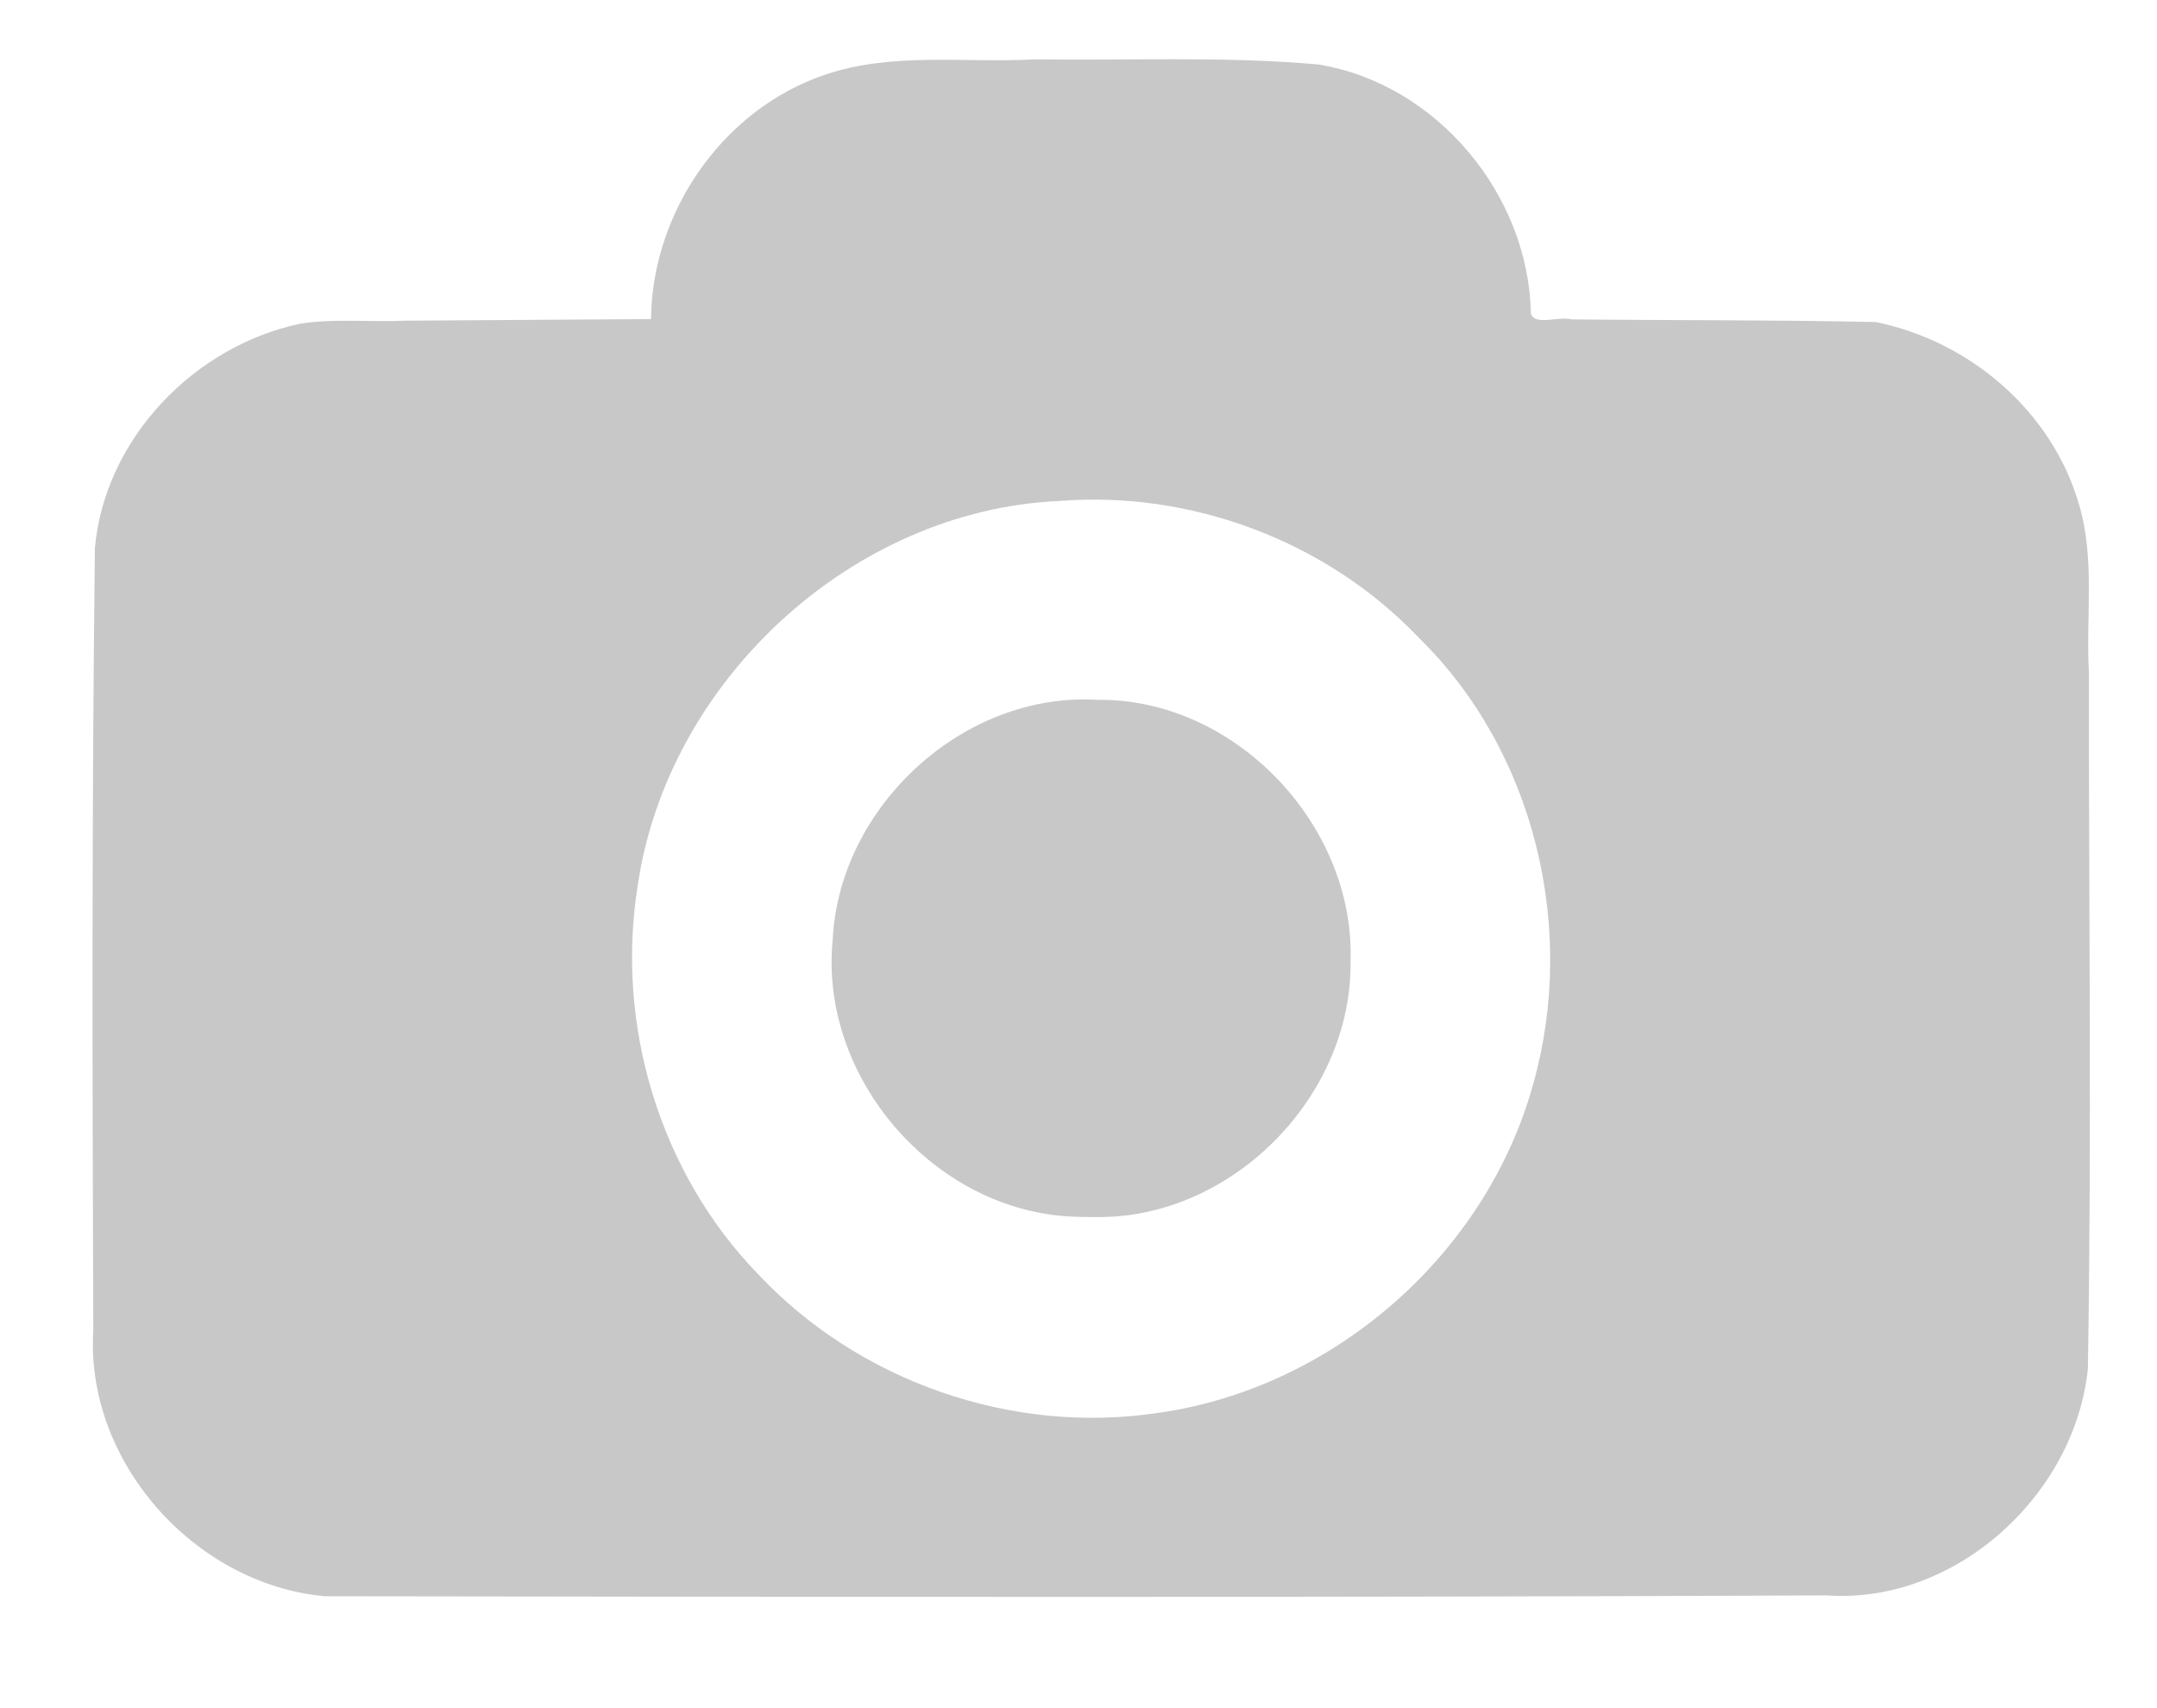 <?xml version="1.0" encoding="UTF-8" standalone="no"?>
<svg
   xmlns:dc="http://purl.org/dc/elements/1.1/"
   xmlns:cc="http://creativecommons.org/ns#"
   xmlns:rdf="http://www.w3.org/1999/02/22-rdf-syntax-ns#"
   xmlns:svg="http://www.w3.org/2000/svg"
   xmlns="http://www.w3.org/2000/svg"
   xmlns:sodipodi="http://sodipodi.sourceforge.net/DTD/sodipodi-0.dtd"
   xmlns:inkscape="http://www.inkscape.org/namespaces/inkscape"
   xml:space="preserve"
   version="1.0"
   id="layer1"
   width="388.683pt"
   height="307.896pt"
   viewBox="0 0 72.878 57.73"
   sodipodi:docname="Photo_Icon_grey200.svg"
   inkscape:version="0.92.1 r"><defs
     id="defs12" /><sodipodi:namedview
     pagecolor="#ffffff"
     bordercolor="#666666"
     borderopacity="1"
     objecttolerance="10"
     gridtolerance="10"
     guidetolerance="10"
     inkscape:pageopacity="0"
     inkscape:pageshadow="2"
     inkscape:window-width="1920"
     inkscape:window-height="1136"
     id="namedview10"
     showgrid="false"
     inkscape:zoom="1.251579"
     inkscape:cx="317.57515"
     inkscape:cy="186.3797"
     inkscape:window-x="1280"
     inkscape:window-y="27"
     inkscape:window-maximized="1"
     inkscape:current-layer="layer1"
     fit-margin-top="10"
     fit-margin-left="10"
     fit-margin-right="10"
     fit-margin-bottom="10" /><path
     style="fill:#c8c8c8;stroke-width:0.072;fill-opacity:1"
     d="M 10.95,53.94 C 6.567,53.528 2.881,49.392 3.152,44.965 c -0.031,-8.817 -0.052,-17.636 0.055,-26.452 0.335,-3.692 3.361,-6.831 6.956,-7.578 1.152,-0.179 2.348,-0.043 3.517,-0.098 2.772,-0.018 5.543,-0.036 8.315,-0.054 0.035,-3.615 2.425,-7.092 5.877,-8.257 2.279,-0.778 4.735,-0.39 7.096,-0.52 3.19,0.043 6.397,-0.111 9.575,0.172 3.997,0.653 7.11,4.398 7.18,8.42 0.127,0.424 0.968,0.076 1.378,0.195 3.422,0.037 6.853,0.015 10.27,0.089 3.187,0.644 5.972,3.025 6.877,6.181 0.543,1.832 0.222,3.783 0.329,5.667 -0.006,7.845 0.098,15.693 -0.035,23.536 -0.445,4.27 -4.481,7.953 -8.826,7.648 -16.922,0.073 -33.845,0.054 -50.767,0.028 z m 28.191,-6.196 c 5.927,-0.835 11.107,-5.384 12.675,-11.164 1.462,-5.23 0.028,-11.207 -3.881,-15.03 -3.1,-3.26 -7.678,-4.979 -12.156,-4.62 -7.003,0.316 -13.226,6.088 -14.233,12.997 -0.753,4.701 0.739,9.701 4.066,13.129 3.409,3.636 8.599,5.443 13.53,4.687 z m -3.79,-6.72 c -4.283,-0.687 -7.645,-4.91 -7.218,-9.257 0.215,-4.513 4.423,-8.397 8.96,-8.117 4.63,-0.049 8.685,4.222 8.538,8.824 0.064,4.577 -4.009,8.714 -8.596,8.654 -0.563,0.005 -1.128,-0.012 -1.685,-0.104 z"
     id="path4496"
     inkscape:connector-curvature="0" /></svg>